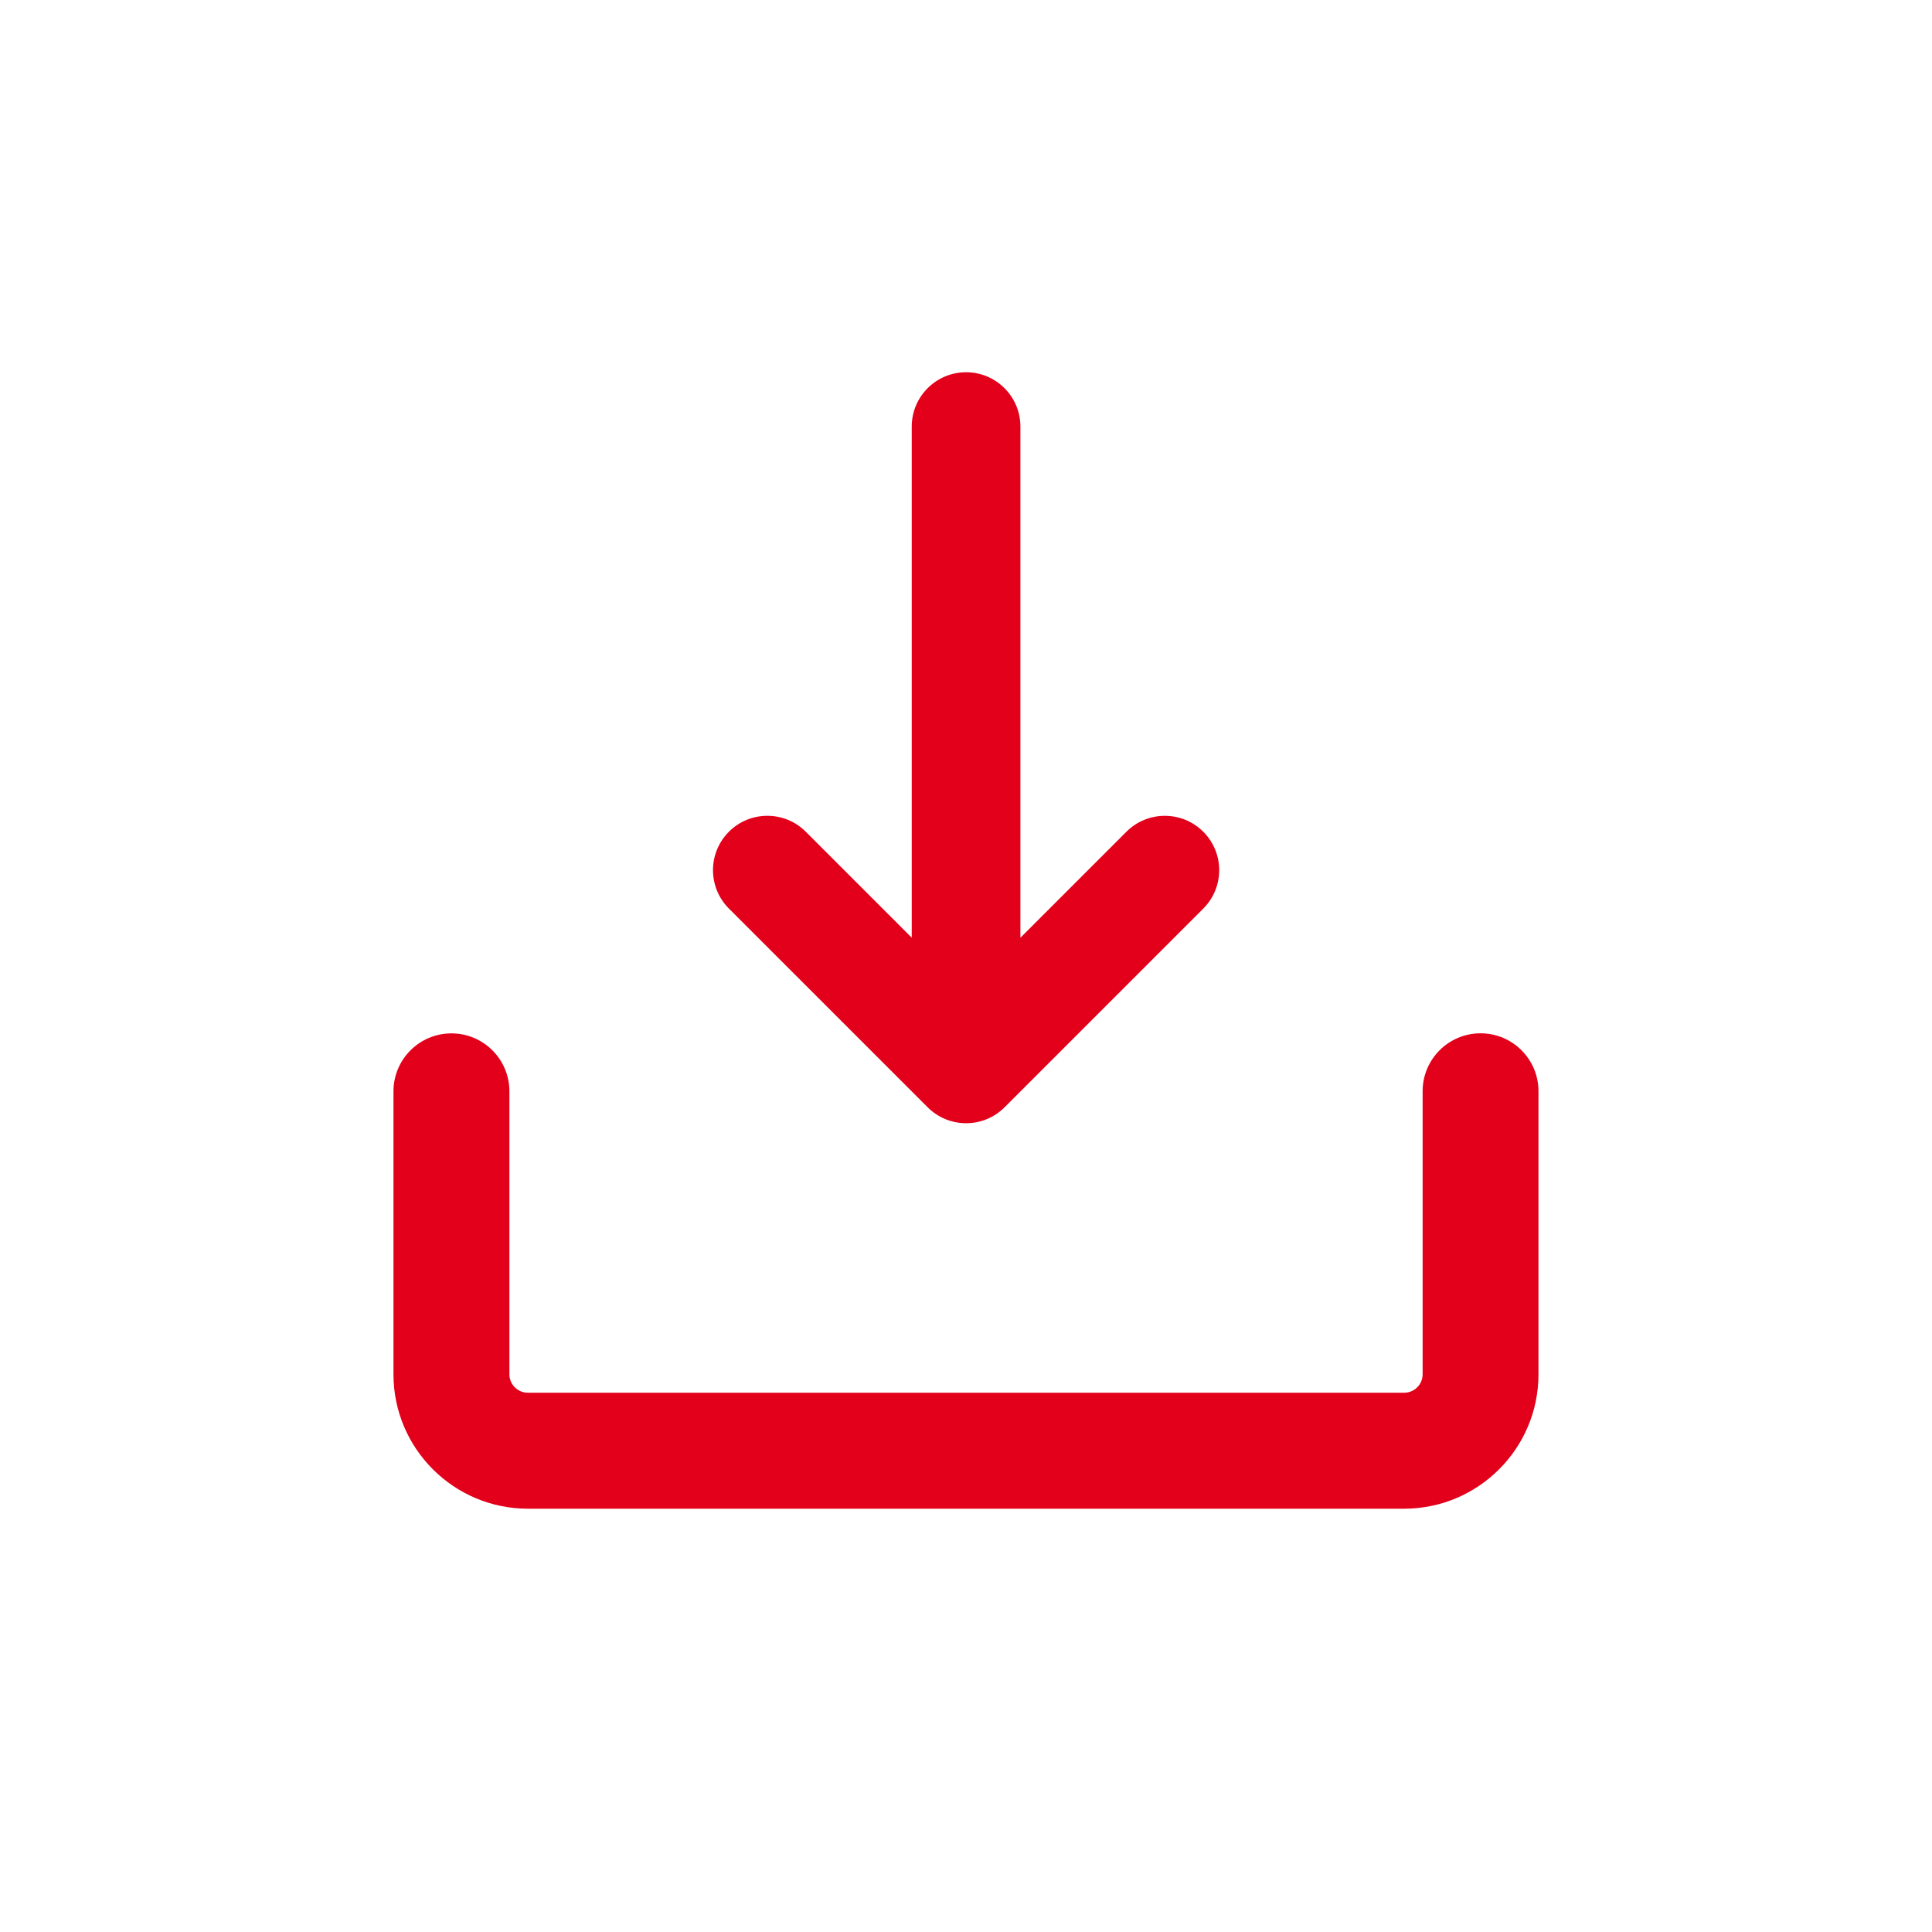 <?xml version="1.0" encoding="utf-8"?>
<!-- Generator: Adobe Illustrator 16.0.4, SVG Export Plug-In . SVG Version: 6.00 Build 0)  -->
<!DOCTYPE svg PUBLIC "-//W3C//DTD SVG 1.1//EN" "http://www.w3.org/Graphics/SVG/1.1/DTD/svg11.dtd">
<svg version="1.1" id="Ebene_1" xmlns="http://www.w3.org/2000/svg" xmlns:xlink="http://www.w3.org/1999/xlink" x="0px" y="0px"
	 width="80px" height="80px" viewBox="0 0 80 80" enable-background="new 0 0 80 80" xml:space="preserve">
<g id="Ebene_1_1_">
	<g>
		<path fill="#E2001A" d="M61.307,42.787c-1.326,0-2.399,1.074-2.399,2.4v11.721c0,0.42-0.343,0.762-0.765,0.762H21.857
			c-0.421,0-0.764-0.342-0.764-0.762V45.188c0-1.323-1.075-2.398-2.4-2.398c-1.325,0-2.4,1.075-2.4,2.398V56.91
			c0,3.066,2.496,5.562,5.564,5.562h36.286c3.066,0,5.562-2.494,5.562-5.562V45.188C63.706,43.861,62.631,42.787,61.307,42.787z"/>
		<path fill="#E2001A" d="M38.414,45.852c0.439,0.438,1.015,0.658,1.591,0.658c0.576,0,1.151-0.22,1.591-0.658l8.229-8.229
			c0.879-0.879,0.879-2.303,0-3.182c-0.88-0.879-2.304-0.879-3.183,0l-4.389,4.388V17.664c0-1.242-1.008-2.25-2.25-2.25
			c-1.242,0-2.25,1.008-2.25,2.25v21.164l-4.388-4.388c-0.879-0.879-2.303-0.879-3.182,0s-0.879,2.303,0,3.182L38.414,45.852z"/>
	</g>
</g>
</svg>
